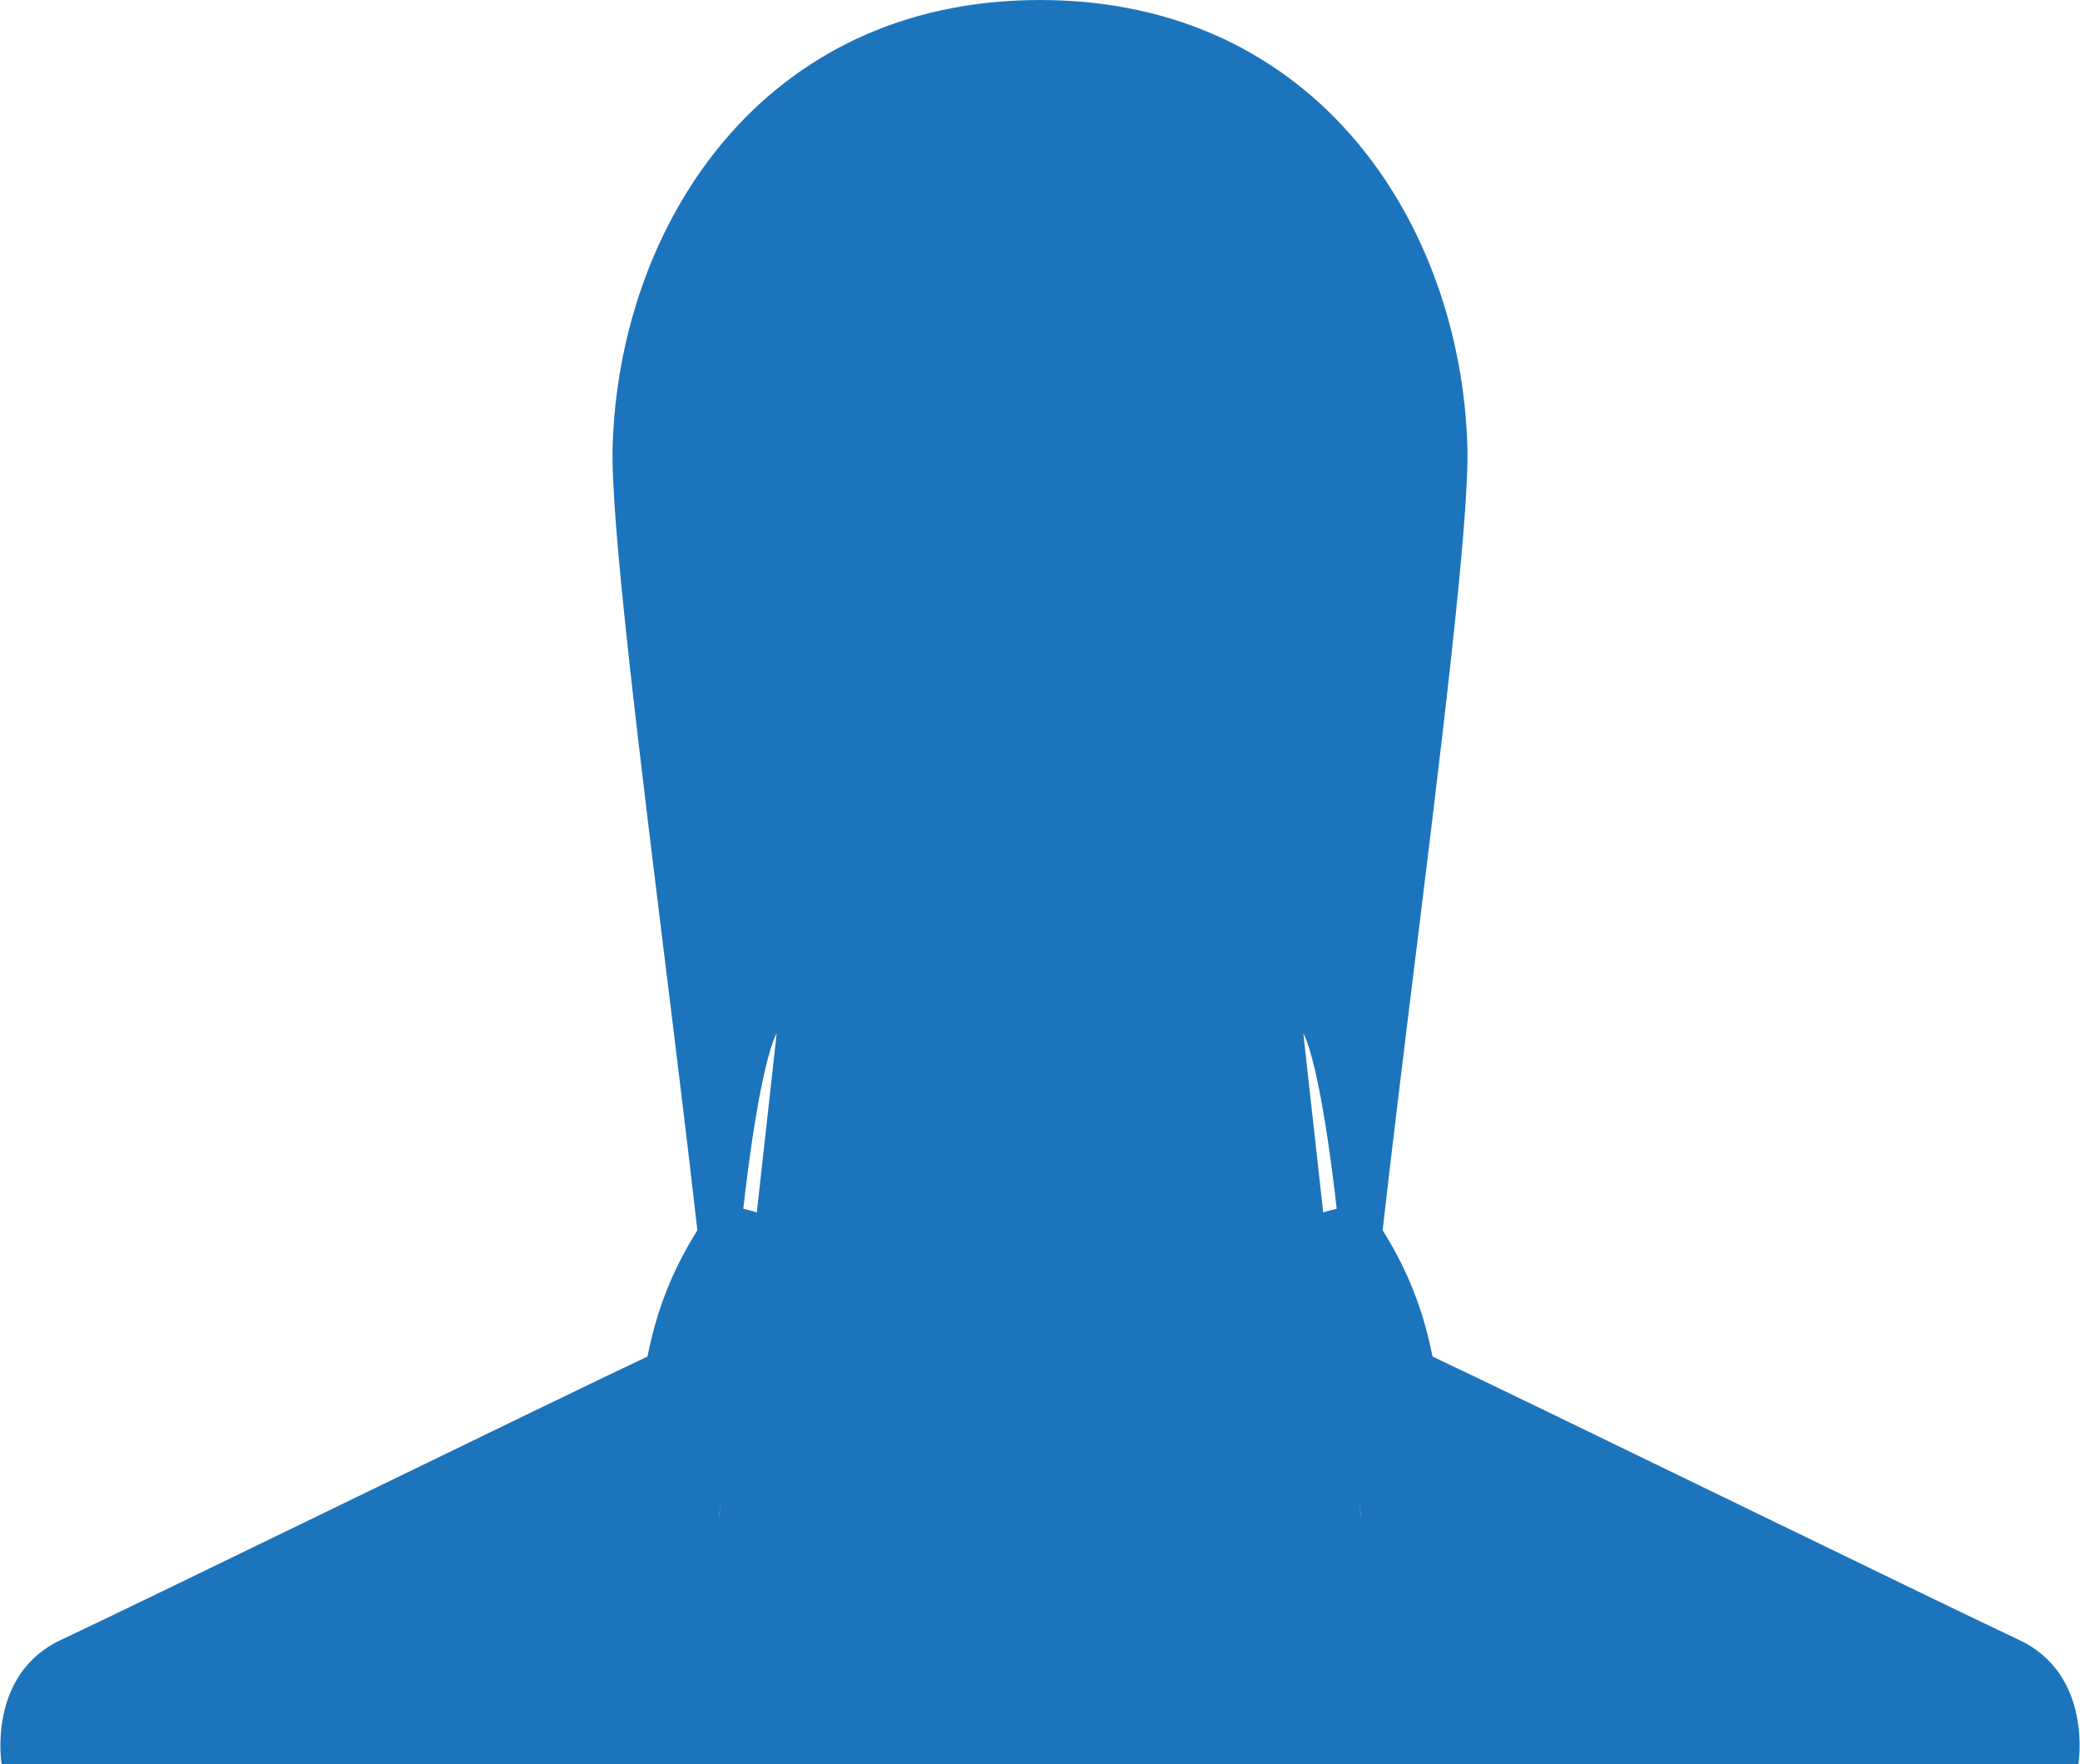 <svg xmlns="http://www.w3.org/2000/svg" width="250" height="212" viewBox="0 0 250 212"><path fill="#1C75BC" d="M249.809 212s1.793-10.749-7.166-14.93c-8.956-4.18-61.508-29.857-70.467-34.038-2.065-10.542-6.567-15.525-7.165-17.318-.598-1.791-5.972 0-5.972 0l-2.389-21.499s4.122 5.783 6.911 58.475c-1.565-14.724 13.366-110.95 12.805-129.114C175.551 27.174 158.479.001 125 .001c-33.48 0-50.551 27.173-51.366 53.575-.56 18.164 14.371 114.39 12.805 129.114 2.789-52.691 6.911-58.475 6.911-58.475l-2.388 21.499s-5.375-1.791-5.972 0c-.598 1.793-5.1 6.776-7.166 17.318-8.958 4.181-61.509 29.858-70.467 34.038C-1.6 201.251.192 212 .192 212h249.617z"/></svg>